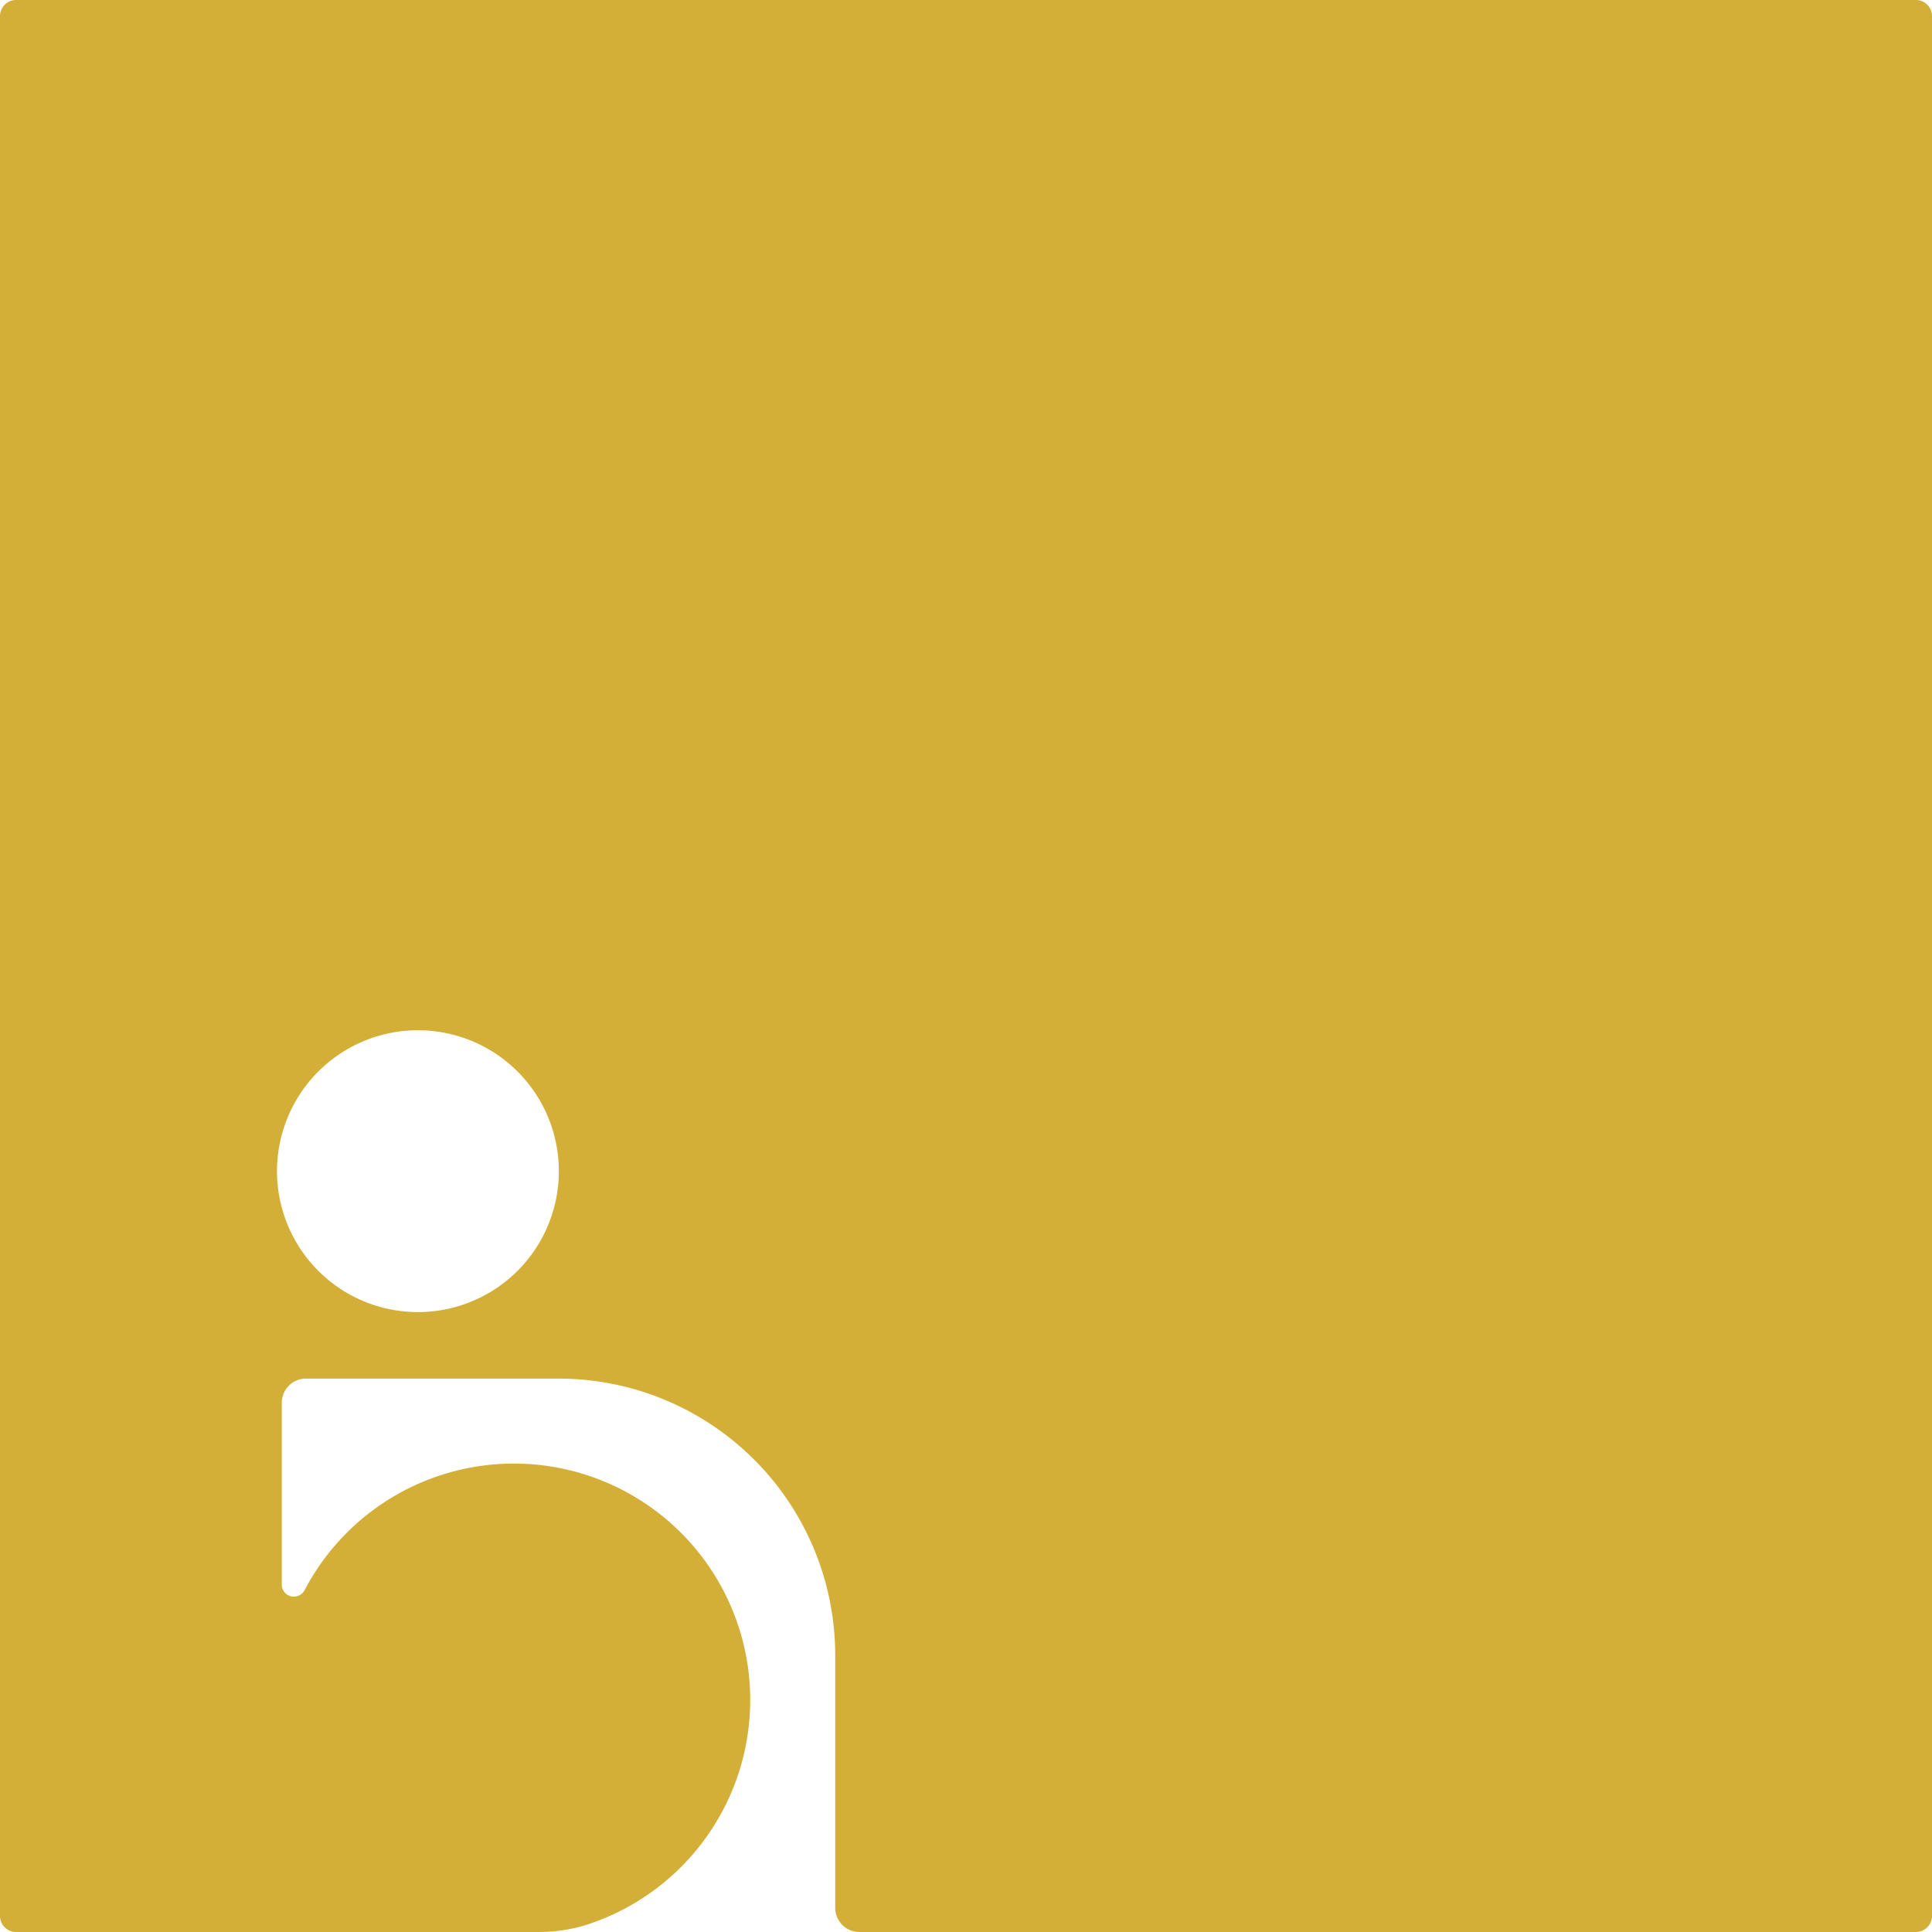 <svg xmlns="http://www.w3.org/2000/svg" width="120mm" height="120mm" viewBox="0 0 340.157 340.157">
  <g id="Schilder">
      <g id="B-03-M">
        <path fill="#D4AF37" stroke="none" d="M339.327.83a2.835,2.835,0,0,0-2-.83H2.835A2.834,2.834,0,0,0,0,2.835V337.323a2.834,2.834,0,0,0,2.835,2.834H94.846a28.958,28.958,0,0,0,4.677-.38,27.168,27.168,0,0,0,4.413-1.107,41.611,41.611,0,1,0-50.244-58.823l0,.006a2.151,2.151,0,0,1-2.4,1.215A2.115,2.115,0,0,1,49.612,279l0-32.025a4.252,4.252,0,0,1,4.252-4.252H98.335a48.717,48.717,0,0,1,48.718,48.718v44.466a4.251,4.251,0,0,0,4.252,4.251H337.323a2.834,2.834,0,0,0,2.834-2.834V2.835A2.834,2.834,0,0,0,339.327.83ZM91.127,223.744A24.81,24.81,0,1,1,98.393,206.2,24.809,24.809,0,0,1,91.127,223.744Z"/>
      </g>
    </g>
</svg>
